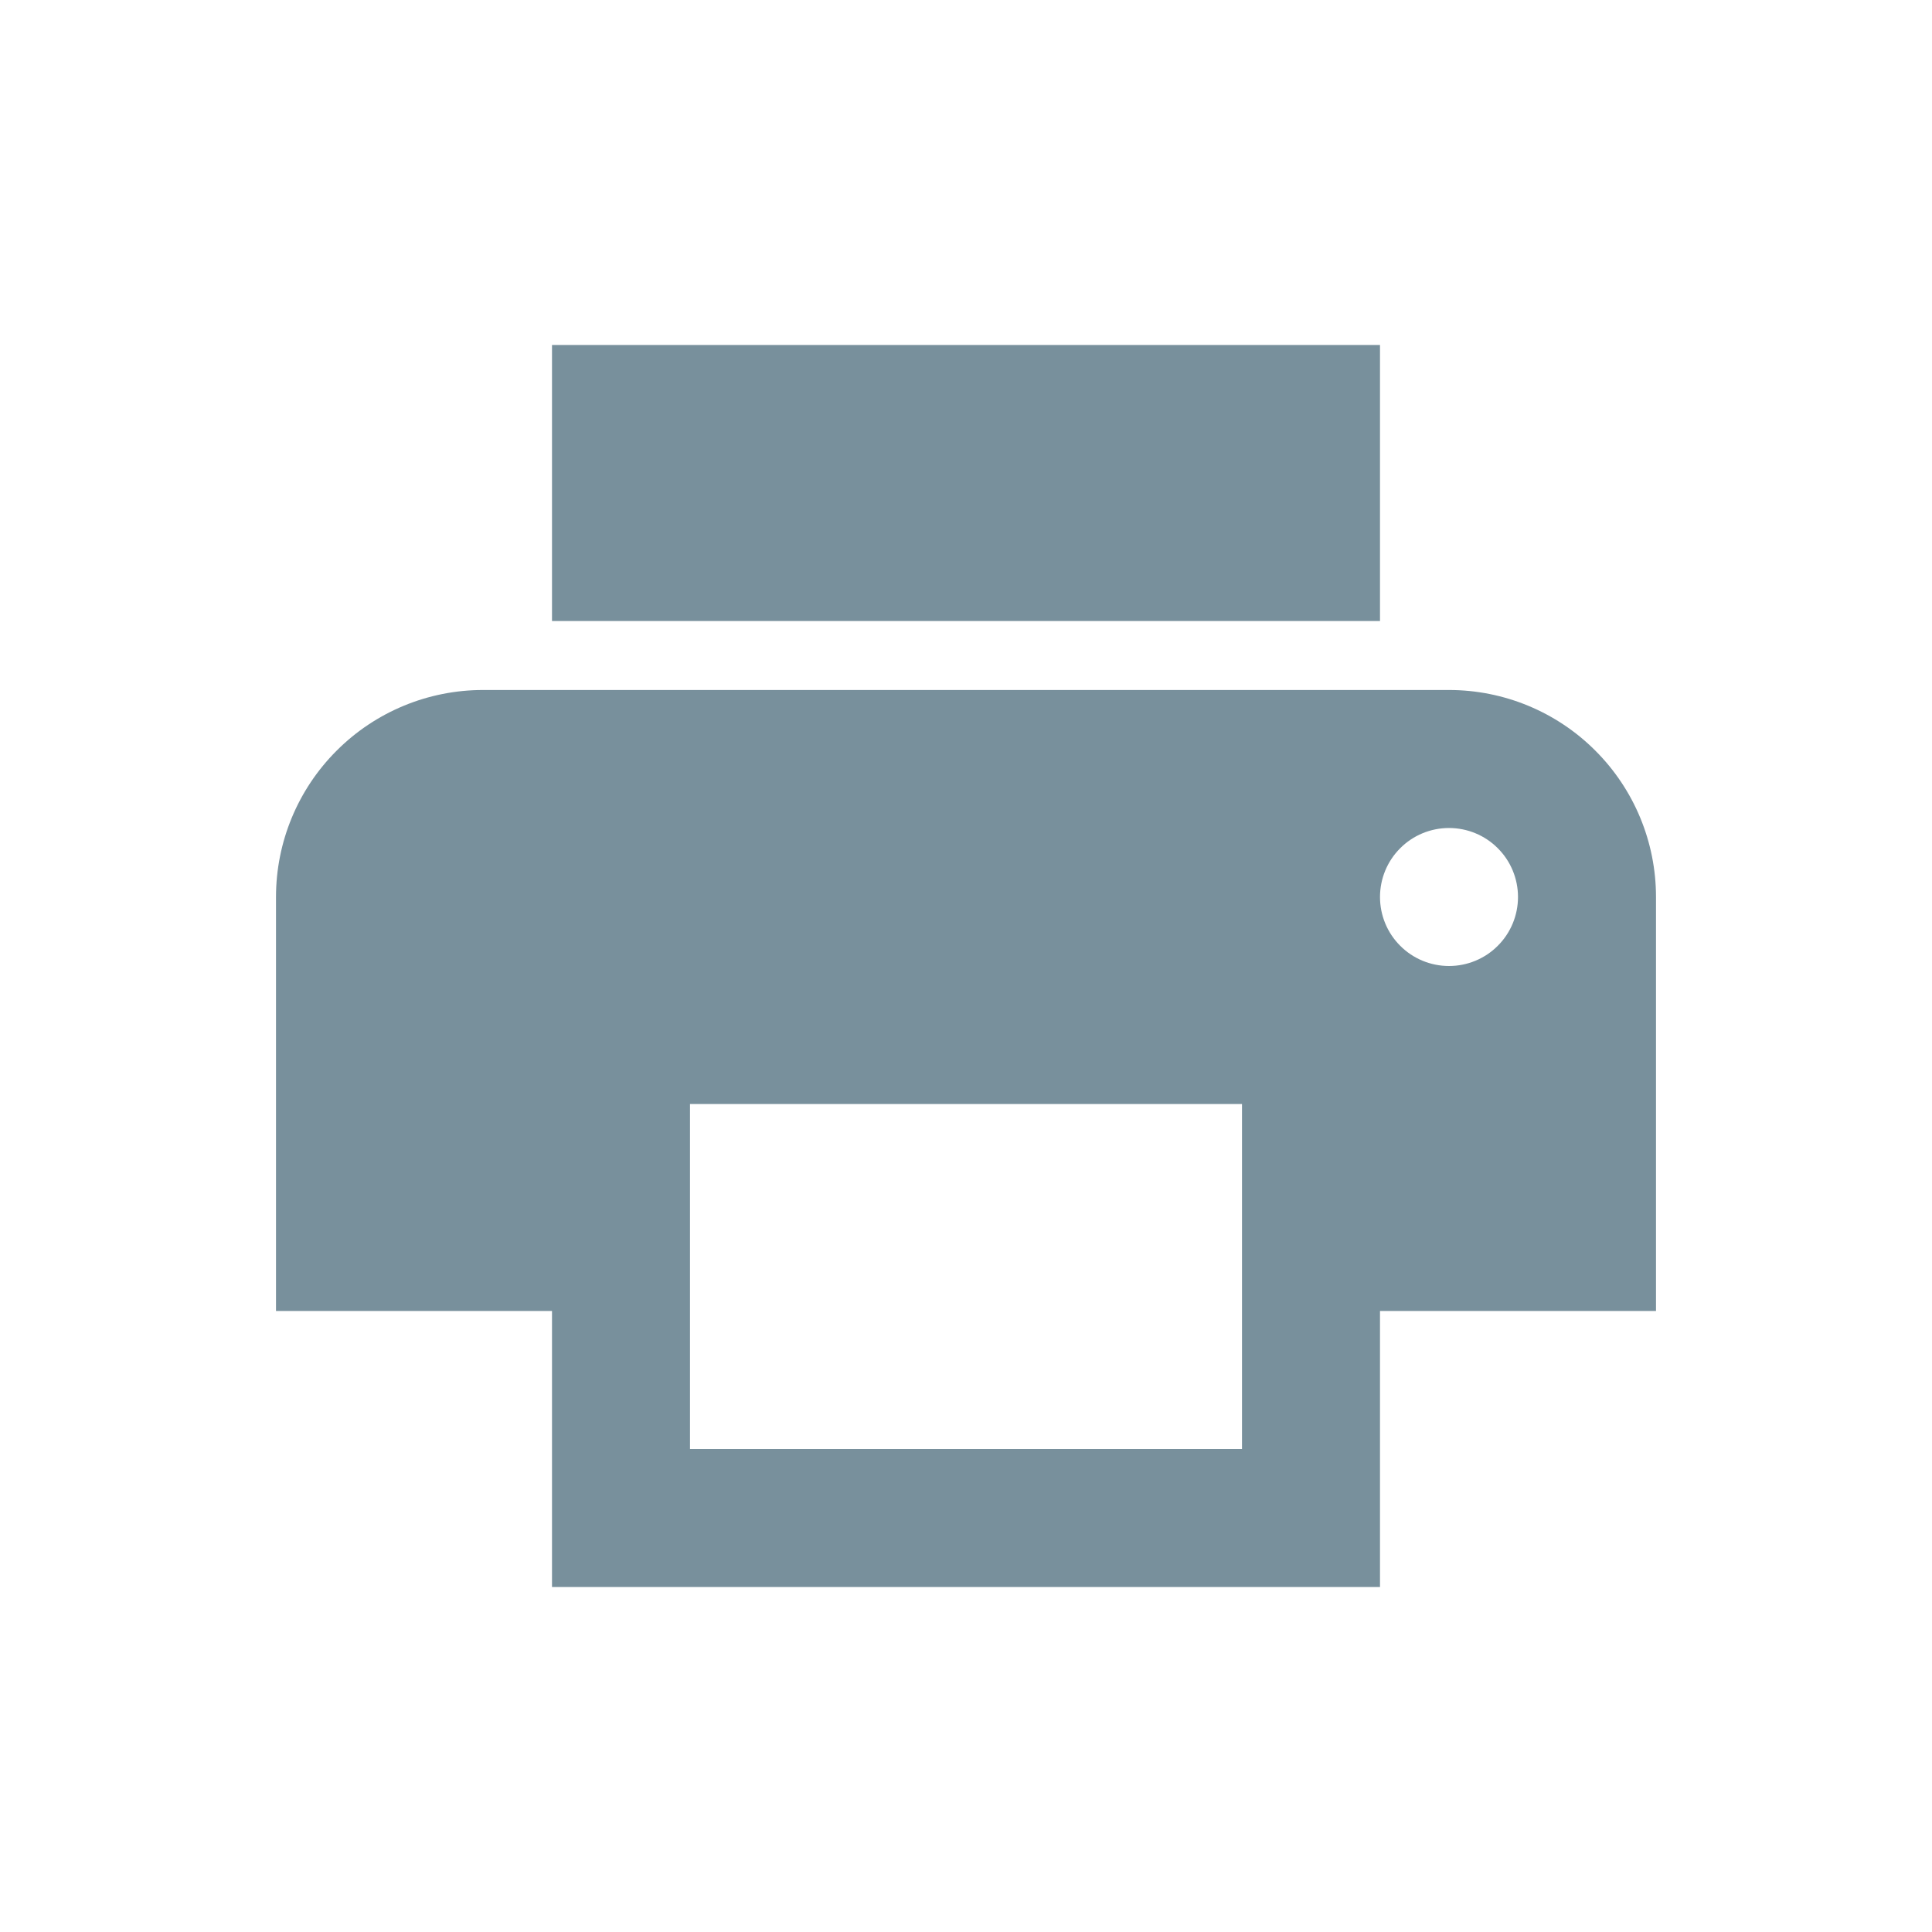 <svg width="28" height="28" viewBox="0 0 28 28" fill="none" xmlns="http://www.w3.org/2000/svg">
<path d="M20 5H8V9H20V5ZM21 14C20.735 14 20.48 13.895 20.293 13.707C20.105 13.52 20 13.265 20 13C20 12.735 20.105 12.48 20.293 12.293C20.48 12.105 20.735 12 21 12C21.265 12 21.52 12.105 21.707 12.293C21.895 12.48 22 12.735 22 13C22 13.265 21.895 13.52 21.707 13.707C21.52 13.895 21.265 14 21 14ZM18 21H10V16H18V21ZM21 10H7C6.204 10 5.441 10.316 4.879 10.879C4.316 11.441 4 12.204 4 13V19H8V23H20V19H24V13C24 12.204 23.684 11.441 23.121 10.879C22.559 10.316 21.796 10 21 10Z" fill="#78909C"/>
</svg>
